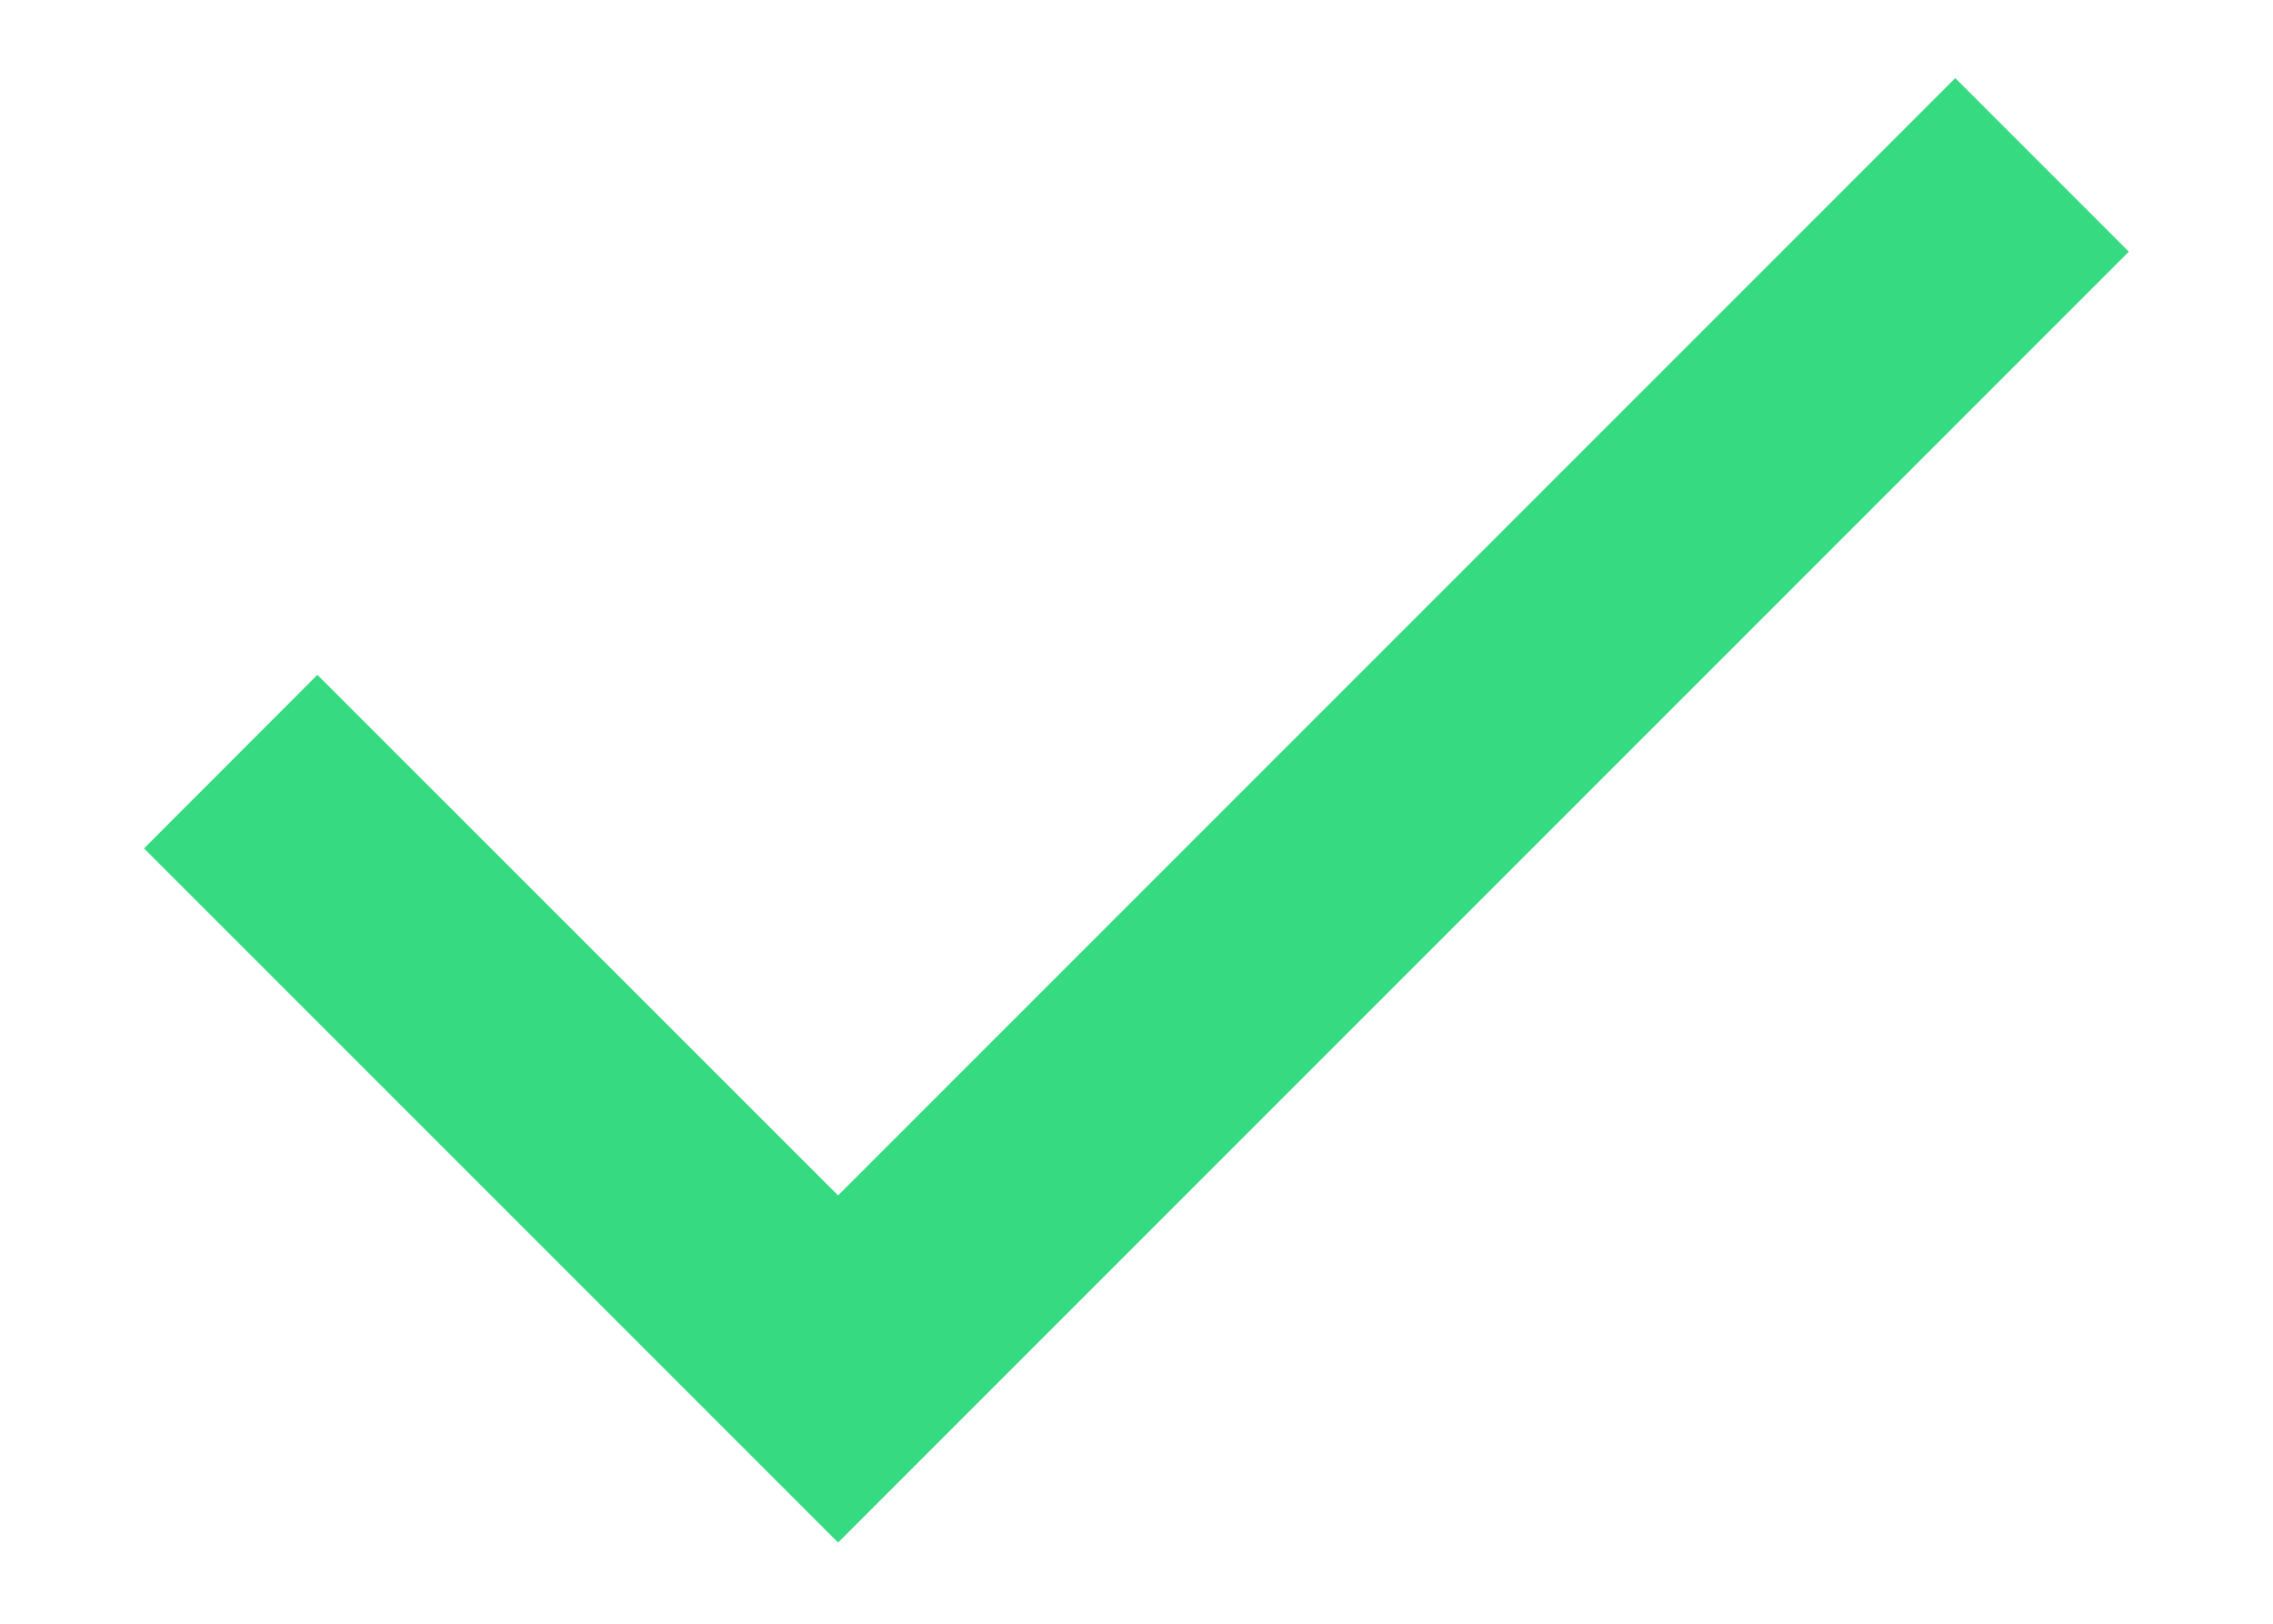 <svg width="14" height="10" viewBox="0 0 14 10" fill="none" xmlns="http://www.w3.org/2000/svg">
<path d="M5.162 9.5L0.887 5.225L1.955 4.156L5.162 7.362L12.043 0.481L13.112 1.55L5.162 9.5Z" fill="#36DA81"/>
</svg>
